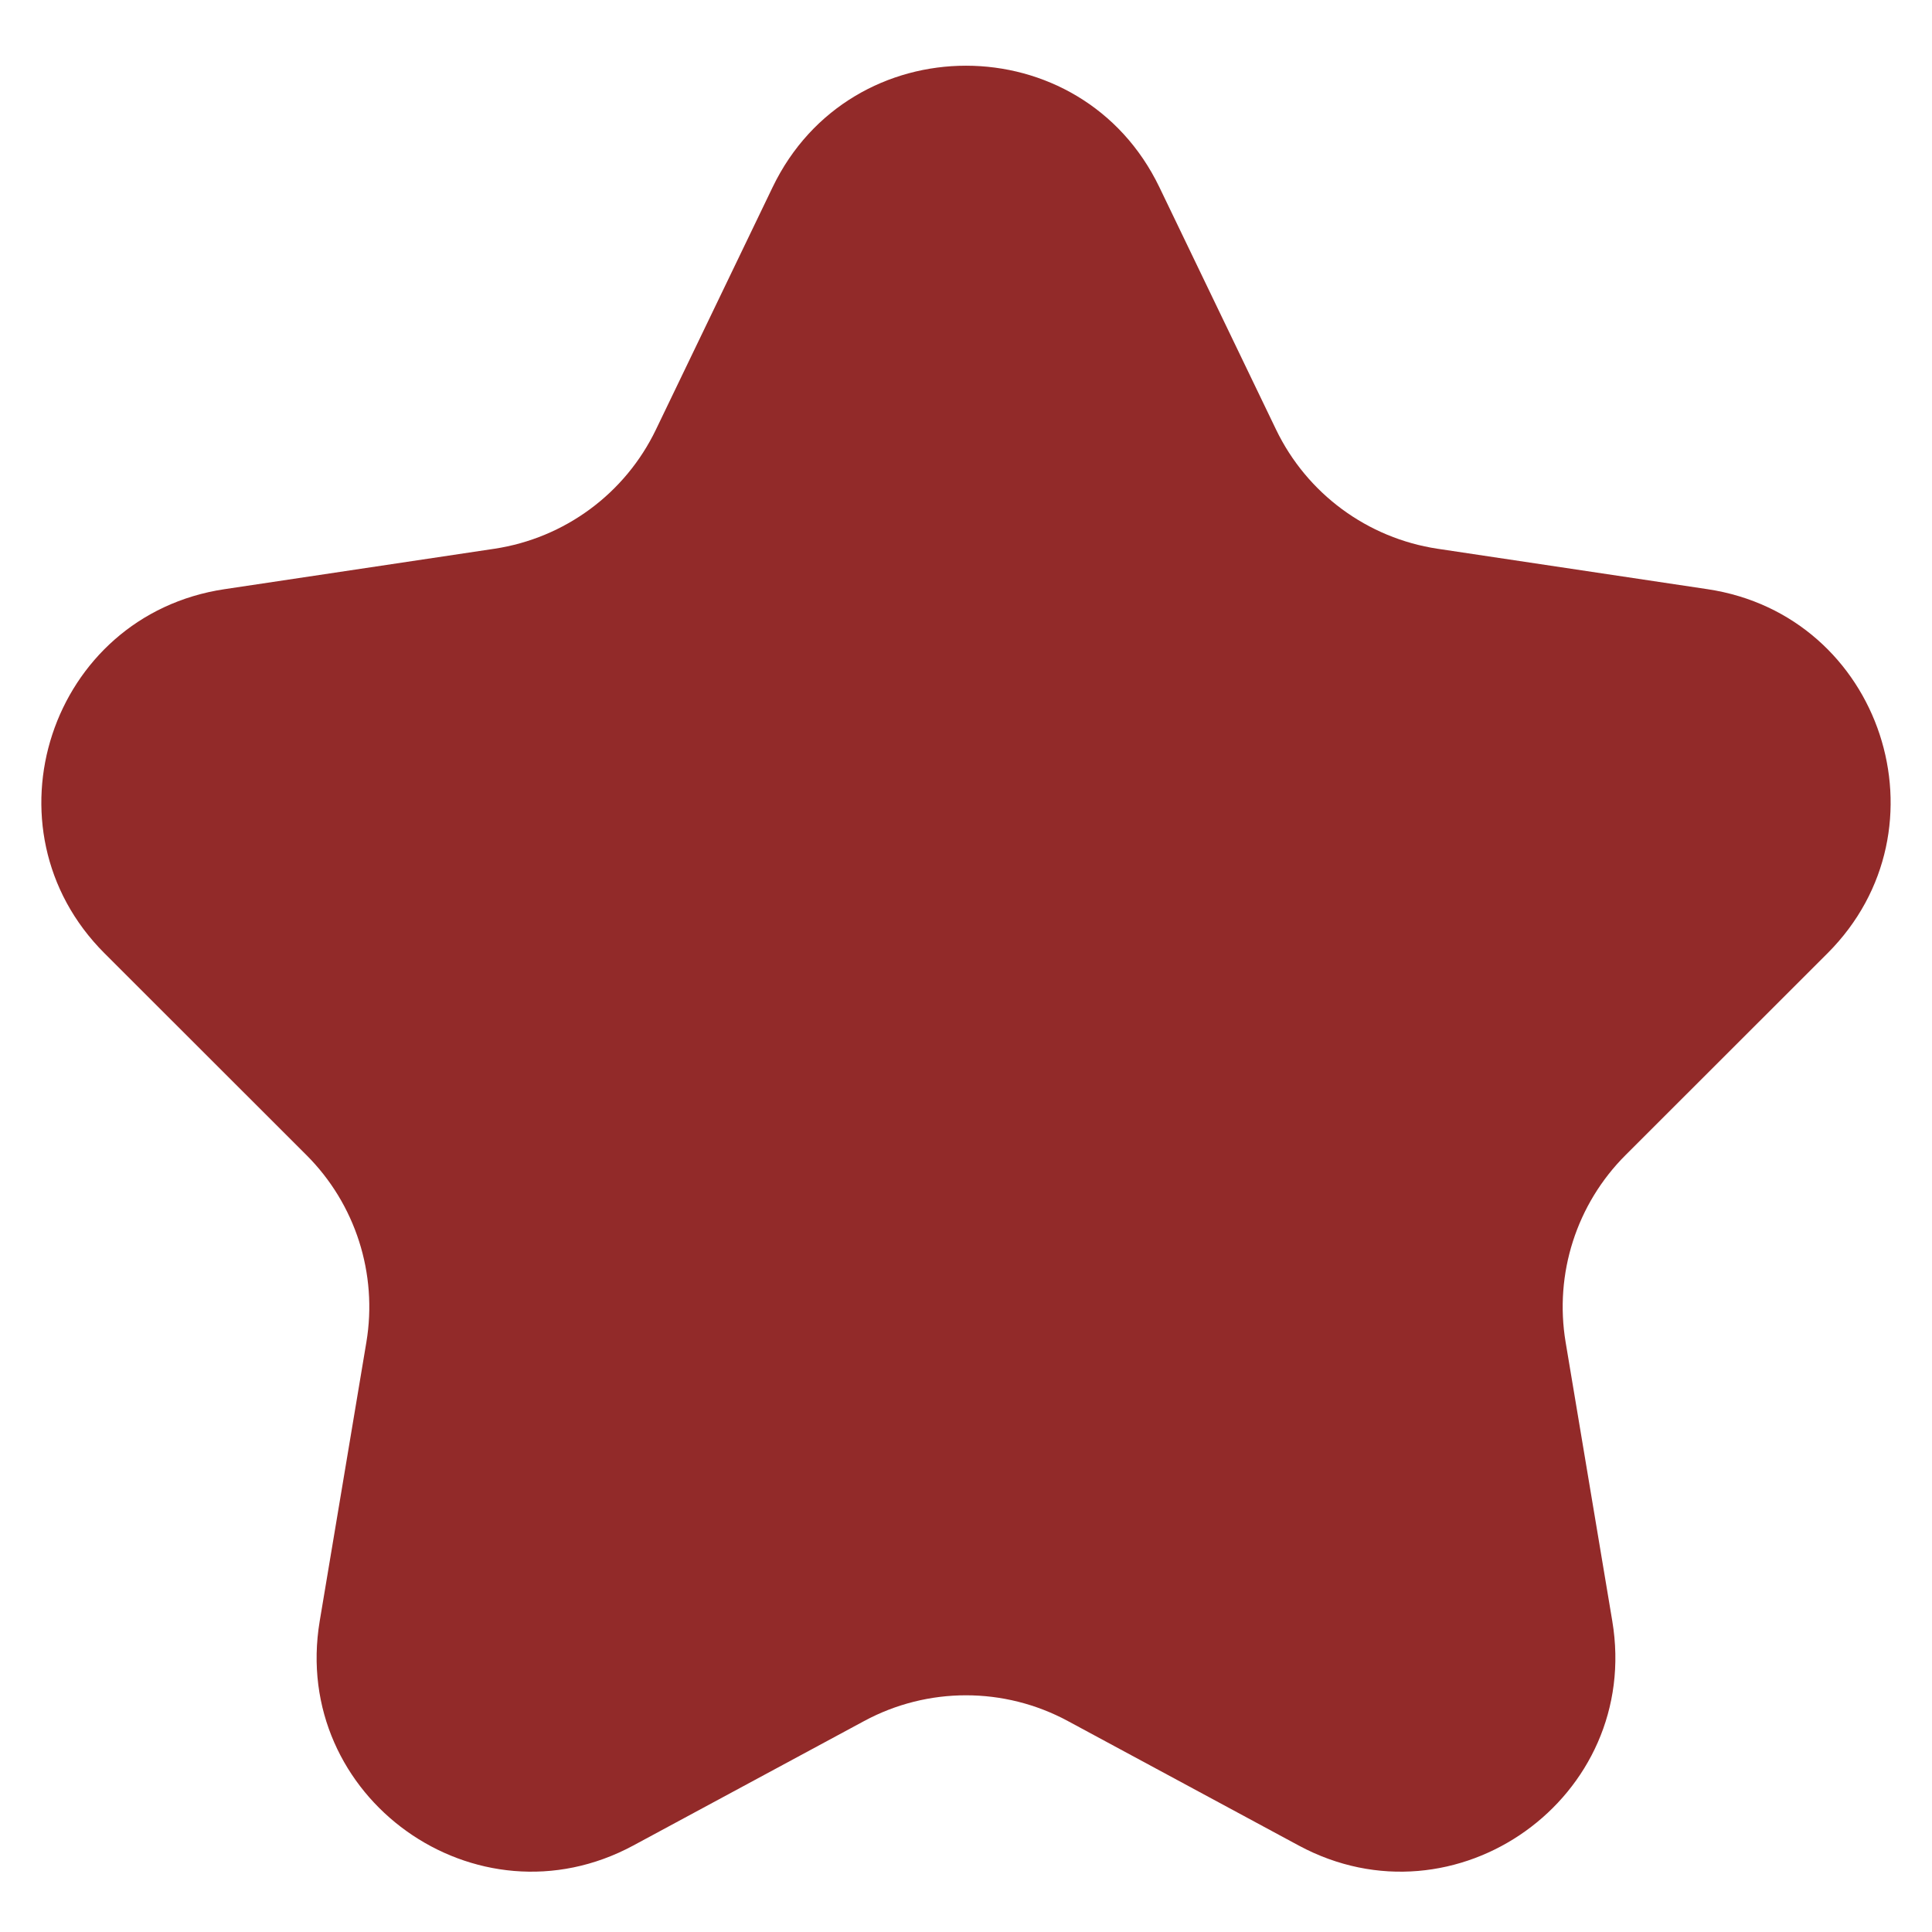 <svg width="27" height="27" viewBox="0 0 27 27" fill="none" xmlns="http://www.w3.org/2000/svg">
<path d="M10.797 2.617C11.887 0.352 15.113 0.352 16.203 2.617L17.833 6.003C18.264 6.898 19.109 7.521 20.091 7.669L23.863 8.234C26.299 8.599 27.282 11.582 25.539 13.323L22.719 16.141C22.032 16.826 21.72 17.801 21.88 18.758L22.532 22.655C22.943 25.117 20.345 26.975 18.149 25.791L14.924 24.052C14.035 23.572 12.965 23.572 12.076 24.052L8.851 25.791C6.655 26.975 4.057 25.117 4.468 22.655L5.12 18.758C5.28 17.801 4.968 16.826 4.281 16.141L1.461 13.323C-0.282 11.582 0.7 8.599 3.137 8.234L6.909 7.669C7.891 7.521 8.737 6.898 9.167 6.003L10.797 2.617Z" fill="#922A29"/>
</svg>
